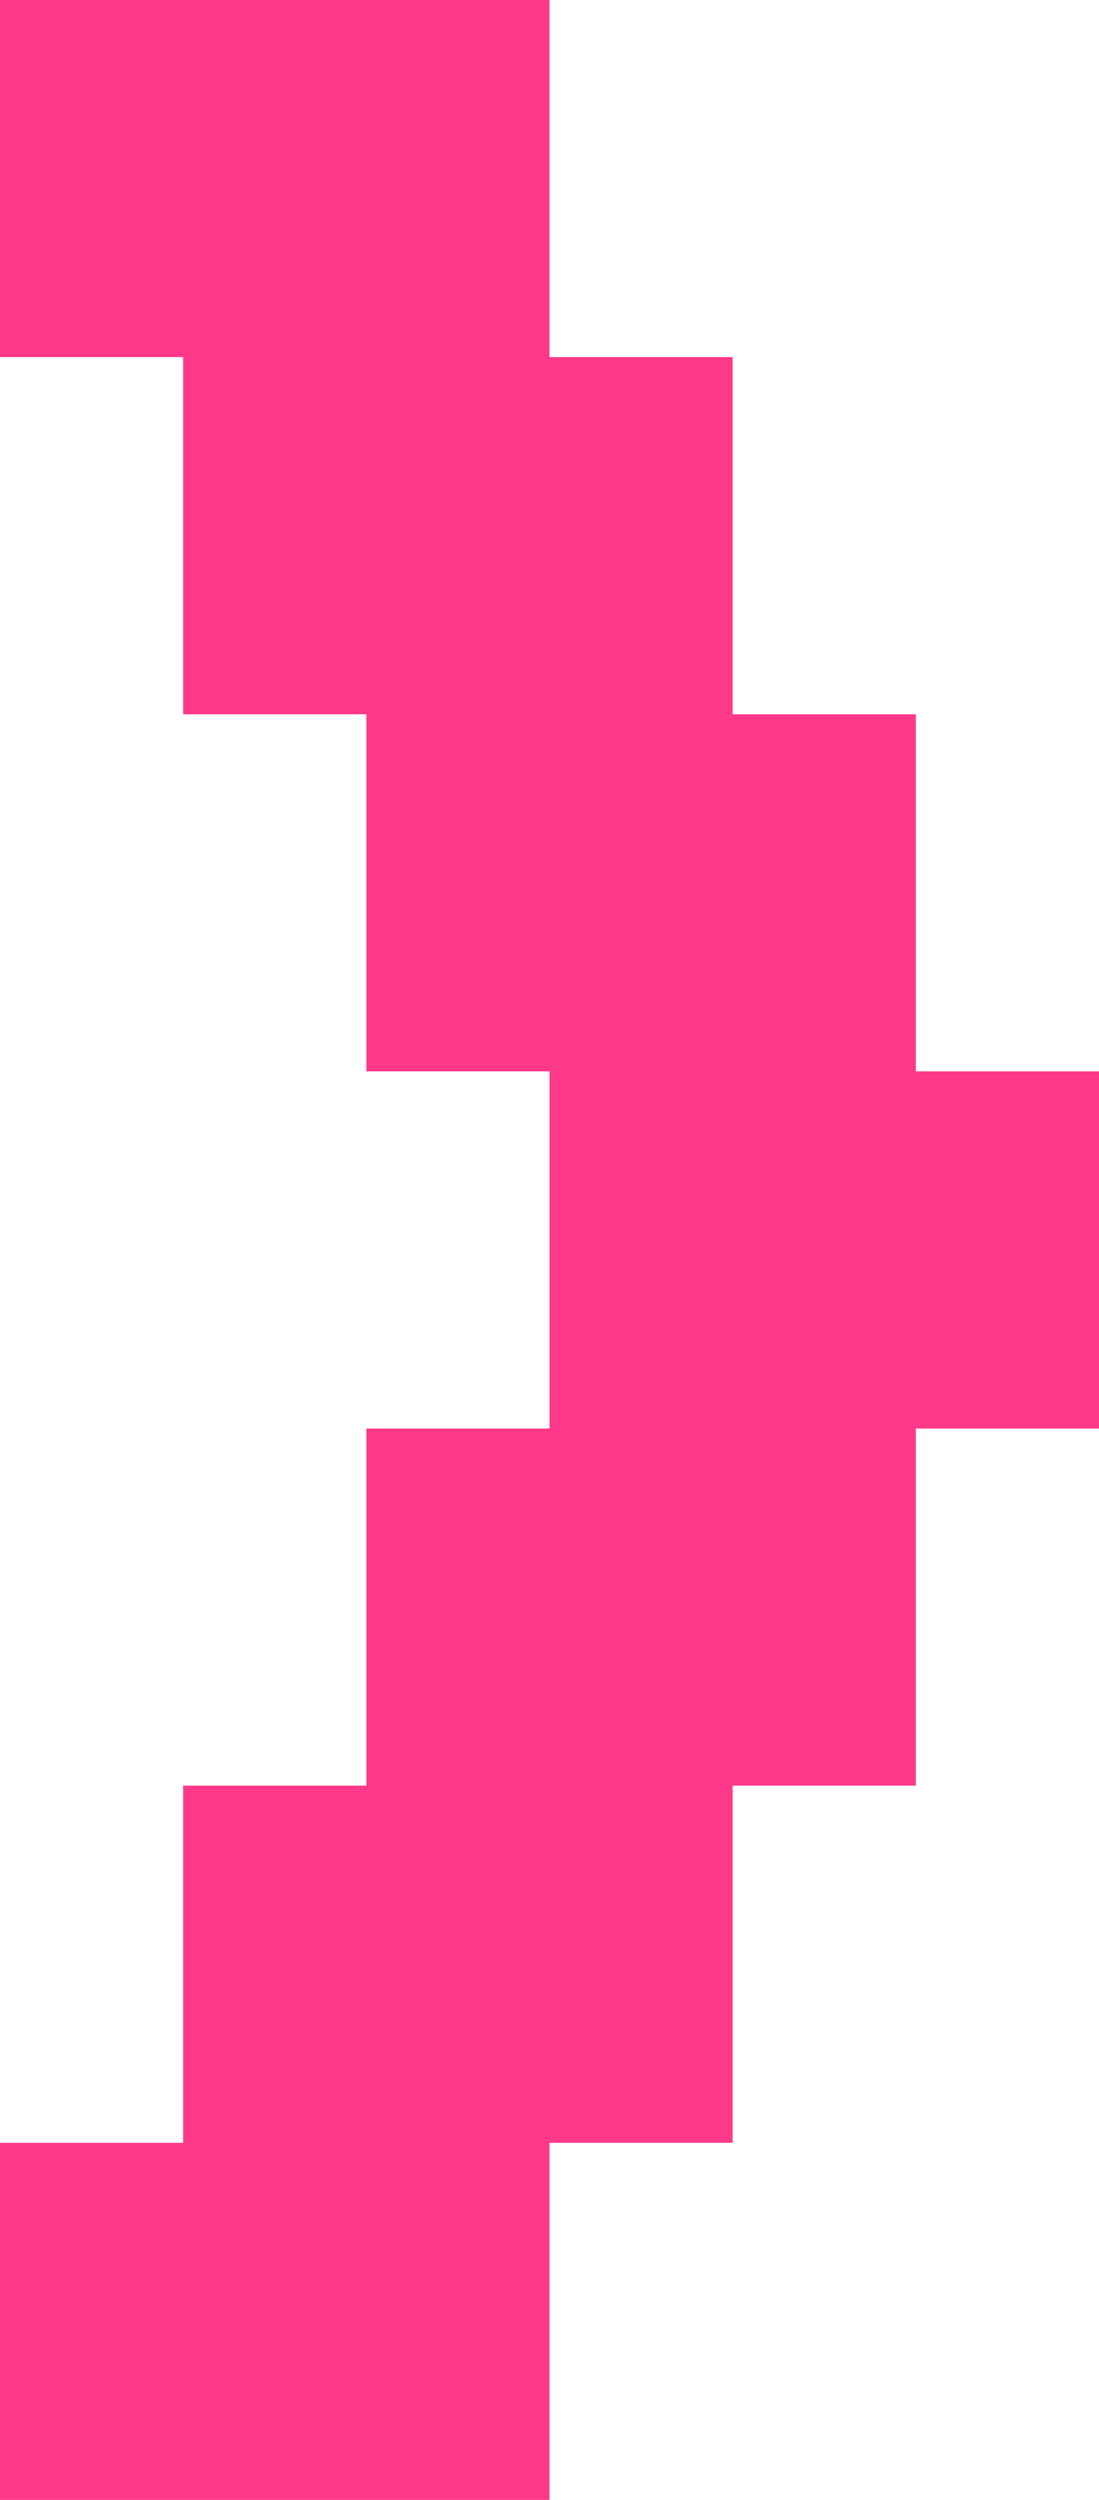 <svg width="11" height="25" viewBox="0 0 11 25" fill="none" xmlns="http://www.w3.org/2000/svg">
<path id="Vector 1274" d="M5.5 0H0V3.571H1.833V7.143H3.667V10.714H5.5V14.286H3.667V17.857H1.833V21.429H0V25H5.5V21.429H7.333V17.857H9.167V14.286H11V10.714H9.167V7.143H7.333V3.571H5.5V0Z" fill="#FE3989"/>
</svg>
